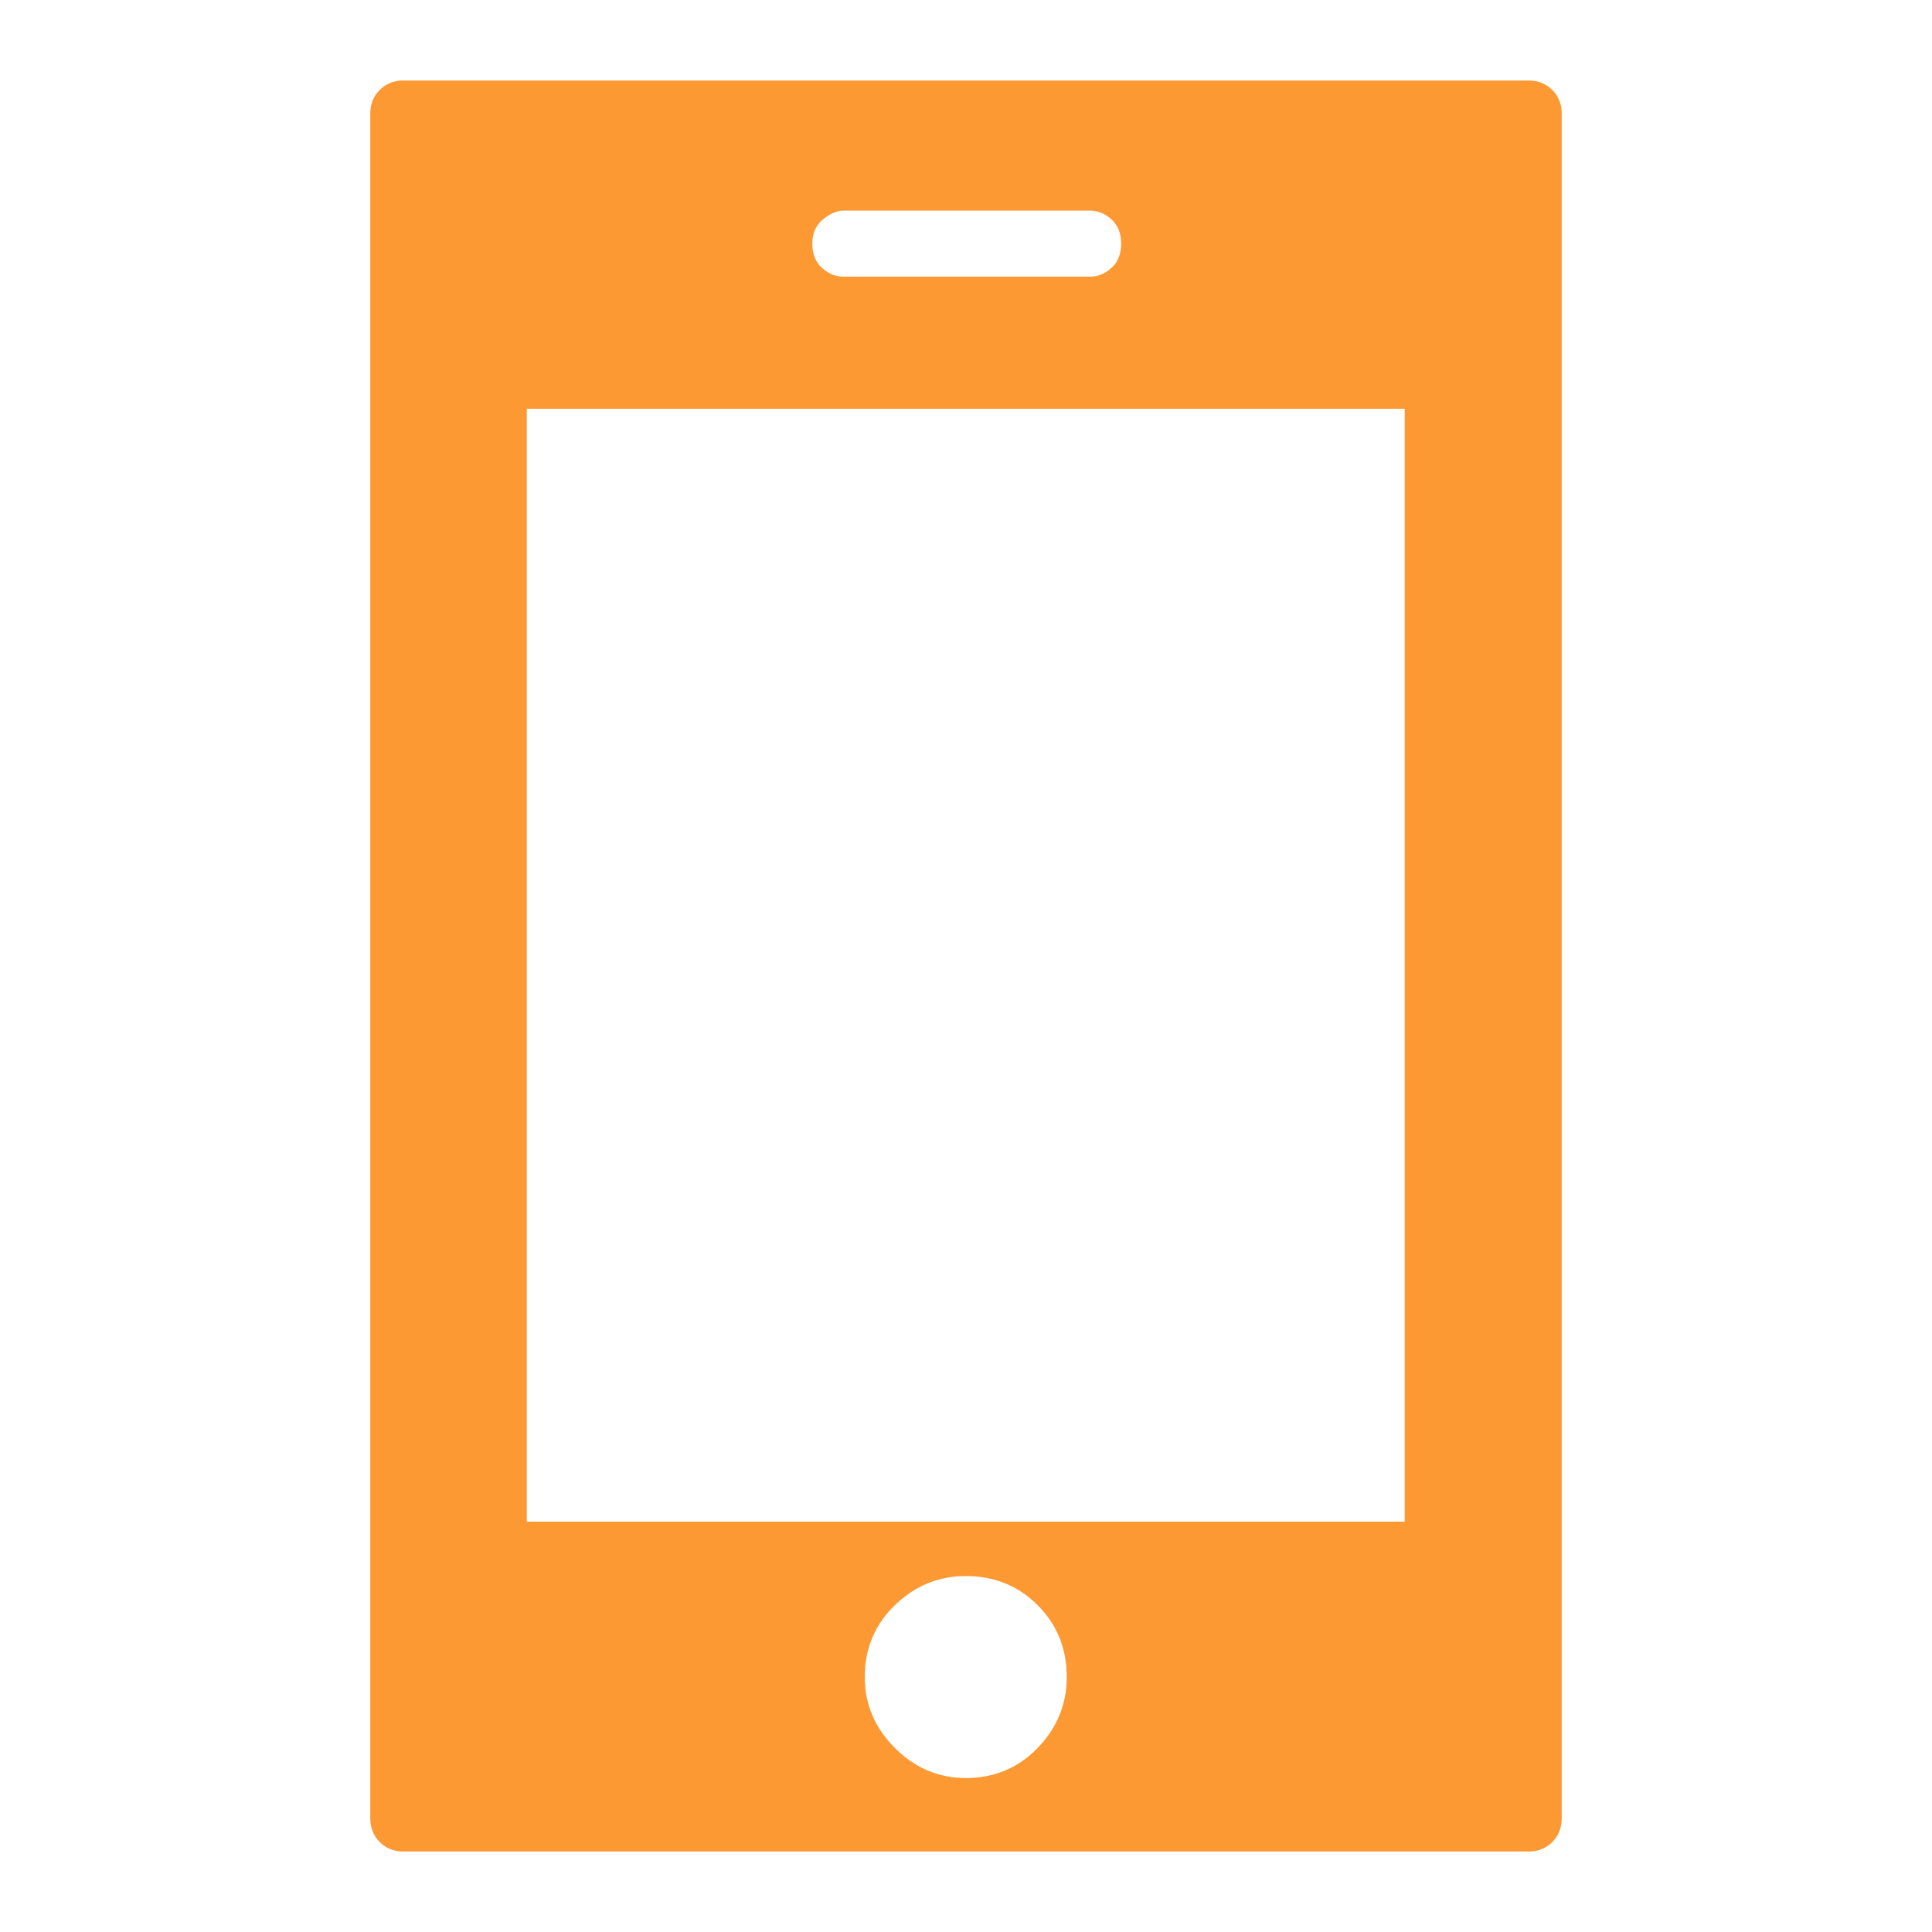<?xml version="1.0" encoding="UTF-8"?>
<svg width="120px" height="120px" viewBox="0 0 120 120" version="1.1" xmlns="http://www.w3.org/2000/svg" xmlns:xlink="http://www.w3.org/1999/xlink">
    <!-- Generator: Sketch 51.3 (57544) - http://www.bohemiancoding.com/sketch -->
    <title>icon/面性/移动支付</title>
    <desc>Created with Sketch.</desc>
    <defs></defs>
    <g id="icon/面性/移动支付" stroke="none" stroke-width="1" fill="none" fill-rule="evenodd">
        <g id="shouji-4" transform="translate(23, 5)" fill="#FD9933" fill-rule="nonzero">
            <path d="M2,9.58962084e-14 L72,9.58962084e-14 C73.105,9.56933022e-14 74,0.895 74,2 L74,108 C74,109.105 73.105,110 72,110 L2,110 C0.895,110 -9.43724642e-14,109.105 -9.4507735e-14,108 L-9.4507735e-14,2 C-9.46430057e-14,0.895 0.895,9.60991145e-14 2,9.58962084e-14 Z M64.249,20.388 L9.721,20.388 L9.721,89.513 L64.249,89.513 L64.249,20.388 Z M36.985,92.891 C35.296,92.891 33.828,93.494 32.582,94.701 C31.335,95.907 30.712,97.395 30.712,99.164 C30.712,100.853 31.335,102.321 32.582,103.568 C33.828,104.814 35.296,105.437 36.985,105.437 C38.754,105.437 40.242,104.814 41.449,103.568 C42.655,102.321 43.258,100.853 43.258,99.164 C43.258,97.395 42.655,95.907 41.449,94.701 C40.242,93.494 38.754,92.891 36.985,92.891 Z M46.636,10.134 C46.636,9.49 46.435,8.988 46.033,8.626 C45.631,8.264 45.188,8.083 44.706,8.083 L29.385,8.083 C28.983,8.083 28.56,8.264 28.118,8.626 C27.676,8.988 27.455,9.49 27.455,10.134 C27.455,10.777 27.656,11.28 28.058,11.642 C28.46,12.003 28.902,12.184 29.385,12.184 L44.706,12.184 C45.188,12.184 45.631,12.003 46.033,11.642 C46.435,11.28 46.636,10.777 46.636,10.134 Z" id="Shape"></path>
        </g>
    </g>
</svg>